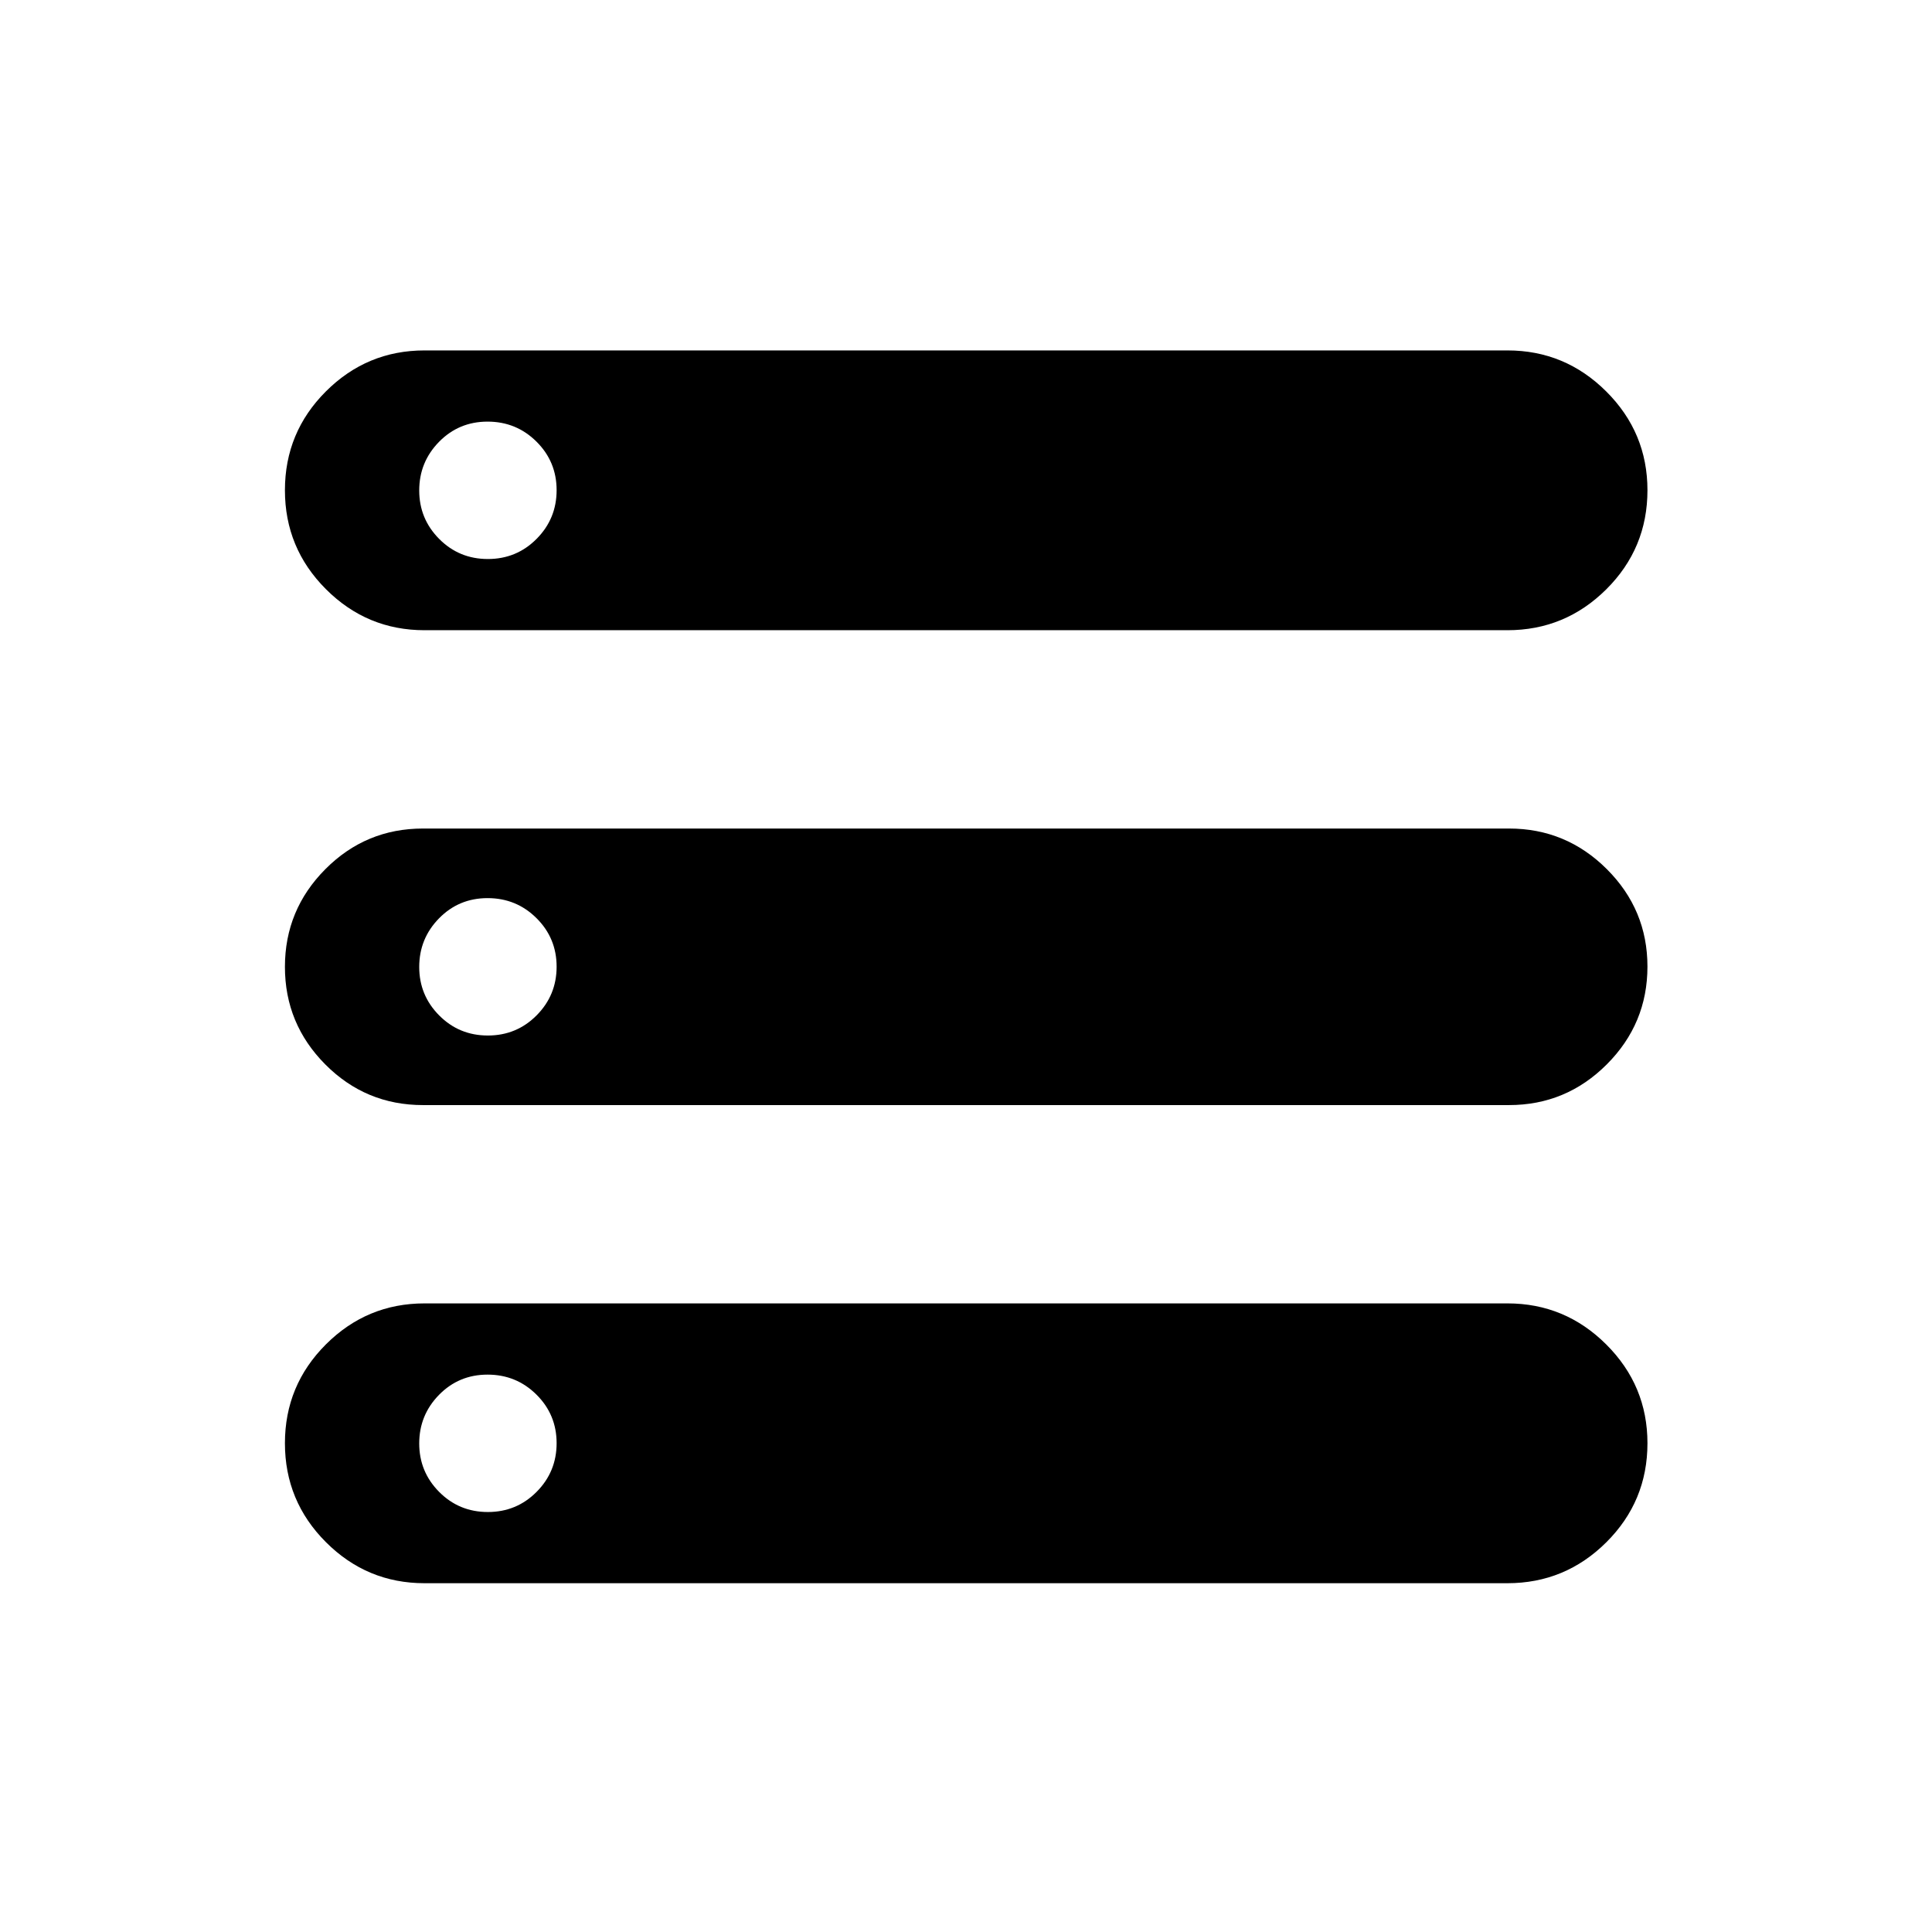 <svg xmlns="http://www.w3.org/2000/svg" height="24" viewBox="0 -960 960 960" width="24"><path d="M210.95-173.31q-28.61 0-48.99-20.39-20.38-20.39-20.38-49.17T161.96-292q20.38-20.35 49-20.35h538.09q28.62 0 49.09 20.41 20.47 20.41 20.47 49.06 0 28.88-20.44 49.23-20.45 20.34-49.17 20.34H210.95Zm0-473.54q-28.61 0-48.99-20.39-20.38-20.38-20.38-49.17 0-28.78 20.38-49.13 20.38-20.34 49-20.34h538.09q28.62 0 49.09 20.4 20.47 20.41 20.47 49.06 0 28.88-20.44 49.23-20.45 20.34-49.17 20.34H210.95Zm-.76 235.96q-28.45 0-48.53-20.18-20.08-20.18-20.08-48.51 0-28.34 20.08-48.53 20.08-20.2 48.53-20.2h539.62q28.38 0 48.59 20.15 20.21 20.15 20.21 48.45 0 28.37-20.21 48.6-20.21 20.22-48.59 20.22H210.19Zm32.22-271.34q14.28 0 24.22-10.01 9.95-10.01 9.95-24.19 0-14.19-10.01-24.13t-24.29-9.94q-14.28 0-24.13 10.05-9.84 10.05-9.84 24.15 0 14.1 9.91 24.08 9.92 9.99 24.19 9.99Zm0 236.77q14.28 0 24.22-10.01 9.95-10.01 9.95-24.19 0-14.19-10.01-24.13t-24.29-9.94q-14.28 0-24.13 10.05-9.84 10.05-9.84 24.15 0 14.1 9.91 24.08 9.92 9.99 24.19 9.99Zm0 236.77q14.28 0 24.22-10.01 9.95-10.01 9.95-24.19 0-14.19-10.01-24.13t-24.29-9.94q-14.28 0-24.13 10.05-9.84 10.05-9.84 24.15 0 14.1 9.91 24.08 9.92 9.99 24.19 9.99Z"/></svg>